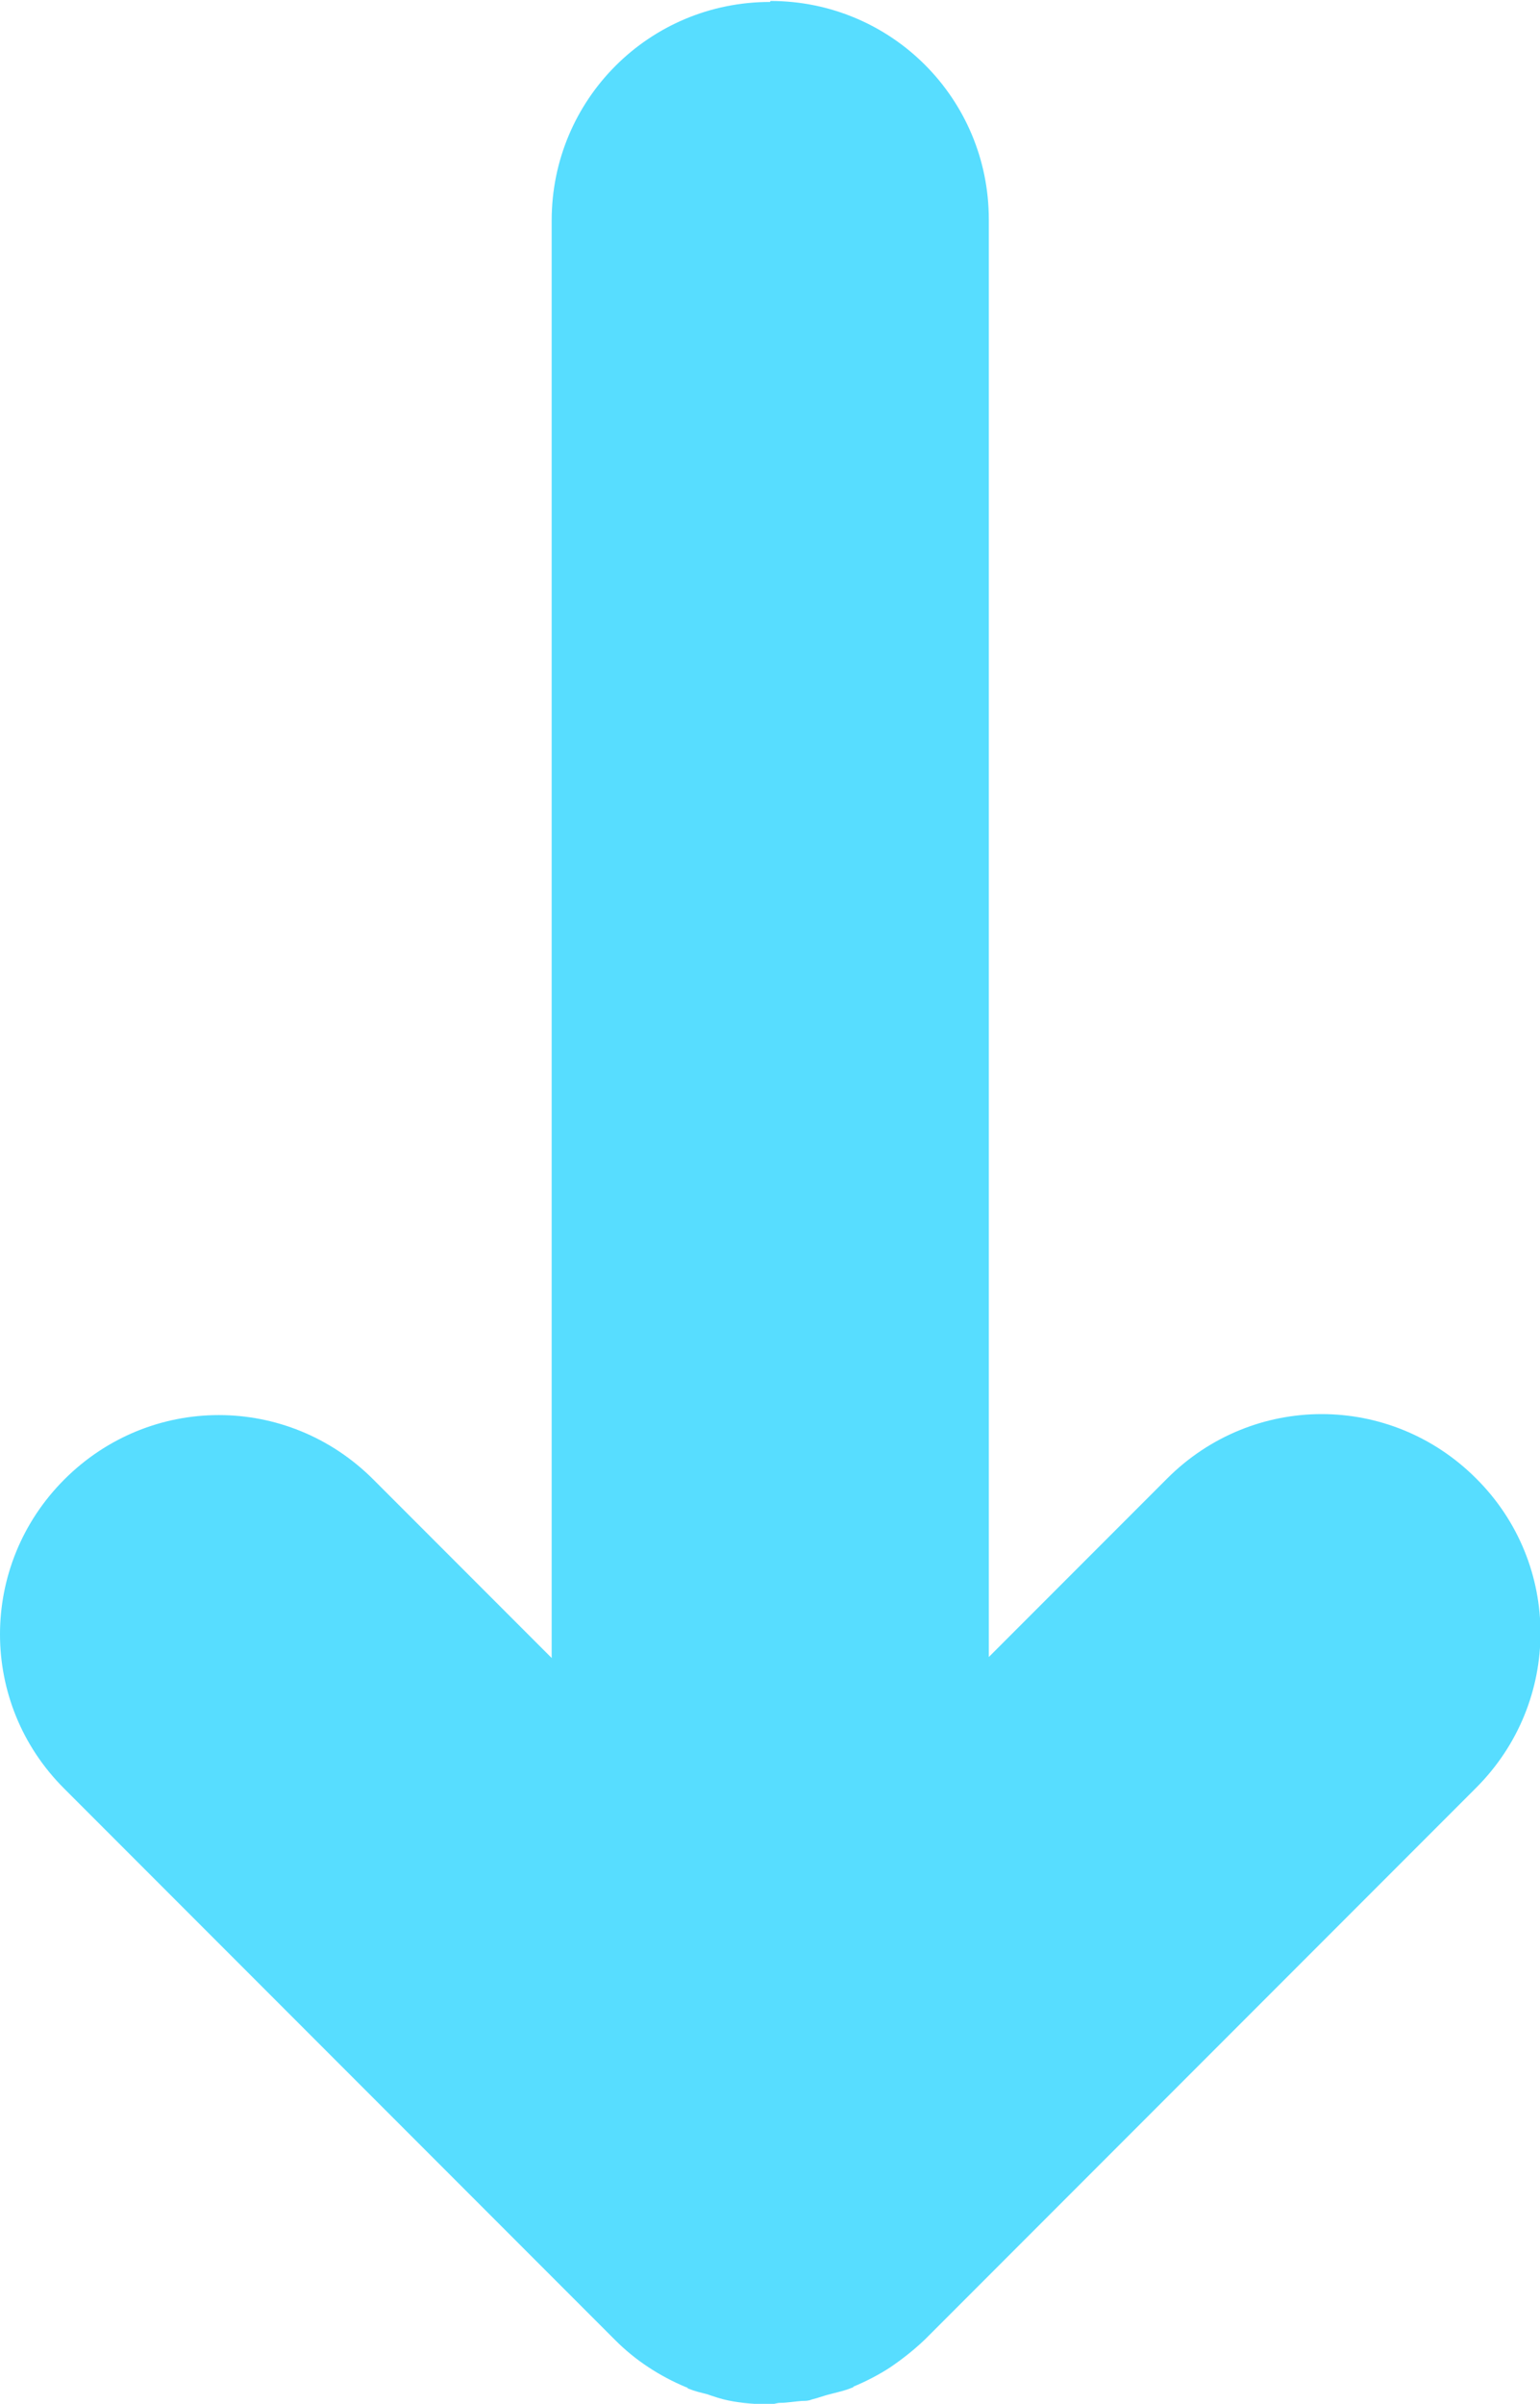 <?xml version="1.0" encoding="UTF-8" standalone="no"?>
<svg
   xmlns:dc="http://purl.org/dc/elements/1.1/"
   xmlns:cc="http://creativecommons.org/ns#"
   xmlns:rdf="http://www.w3.org/1999/02/22-rdf-syntax-ns#"
   xmlns:svg="http://www.w3.org/2000/svg"
   xmlns="http://www.w3.org/2000/svg"
   xmlns:sodipodi="http://sodipodi.sourceforge.net/DTD/sodipodi-0.dtd"
   xmlns:inkscape="http://www.inkscape.org/namespaces/inkscape"
   sodipodi:docname="min-arrow.svg"
   inkscape:version="1.0 (1.0+r73+1)"
   id="svg4892"
   version="1.1"
   viewBox="0 0 3.16 4.928"
   height="4.928mm"
   width="3.16mm">
  <defs
     id="defs4886" />
  <sodipodi:namedview
     inkscape:window-maximized="1"
     inkscape:window-y="0"
     inkscape:window-x="0"
     inkscape:window-height="1052"
     inkscape:window-width="1920"
     showgrid="false"
     inkscape:document-rotation="0"
     inkscape:current-layer="layer1"
     inkscape:document-units="mm"
     inkscape:cy="-333.5426"
     inkscape:cx="-499.74469"
     inkscape:zoom="0.35"
     inkscape:pageshadow="2"
     inkscape:pageopacity="0.0"
     borderopacity="1.0"
     bordercolor="#666666"
     pagecolor="#ffffff"
     id="base" />
  <g
     transform="translate(-238.057,-236.416)"
     id="layer1"
     inkscape:groupmode="layer"
     inkscape:label="Layer 1">
    <path
       id="rect2285"
       style="fill:#57ddff;fill-opacity:1;stroke:none;stroke-width:1;stroke-linecap:round;stroke-linejoin:miter;stroke-miterlimit:4;stroke-dasharray:none;stroke-opacity:1"
       d="m 239.637,236.42 c -0.248,0 -0.448,0.2 -0.448,0.448 v 2.947 l -0.366,-0.366 c -0.176,-0.176 -0.458,-0.176 -0.634,0 -0.176,0.176 -0.176,0.459 0,0.634 l 1.131,1.131 c 0,0 0,0 0,0 0.041,0.041 0.09,0.073 0.145,0.096 0.003,0 0.003,0.003 0.005,0.003 0.012,0.005 0.025,0.008 0.037,0.011 0.015,0.005 0.029,0.01 0.044,0.013 0.029,0.006 0.058,0.008 0.087,0.008 0.007,0 0.013,-0.003 0.02,-0.003 0.015,0 0.03,-0.003 0.045,-0.004 0.007,0 0.013,0 0.02,-0.003 1.6e-4,-3e-5 0,3e-5 0,0 0.013,-0.003 0.025,-0.008 0.038,-0.011 0.015,-0.004 0.03,-0.007 0.044,-0.013 0.003,0 0.003,-0.003 0.005,-0.003 0.026,-0.011 0.051,-0.024 0.074,-0.039 0.025,-0.017 0.049,-0.036 0.071,-0.057 l 0.003,-0.003 1.128,-1.128 c 0.176,-0.176 0.176,-0.459 0,-0.634 -0.176,-0.176 -0.458,-0.176 -0.634,0 l -0.366,0.366 v -2.947 c 0,-0.248 -0.2,-0.448 -0.448,-0.448 z" />
  </g>
</svg>
